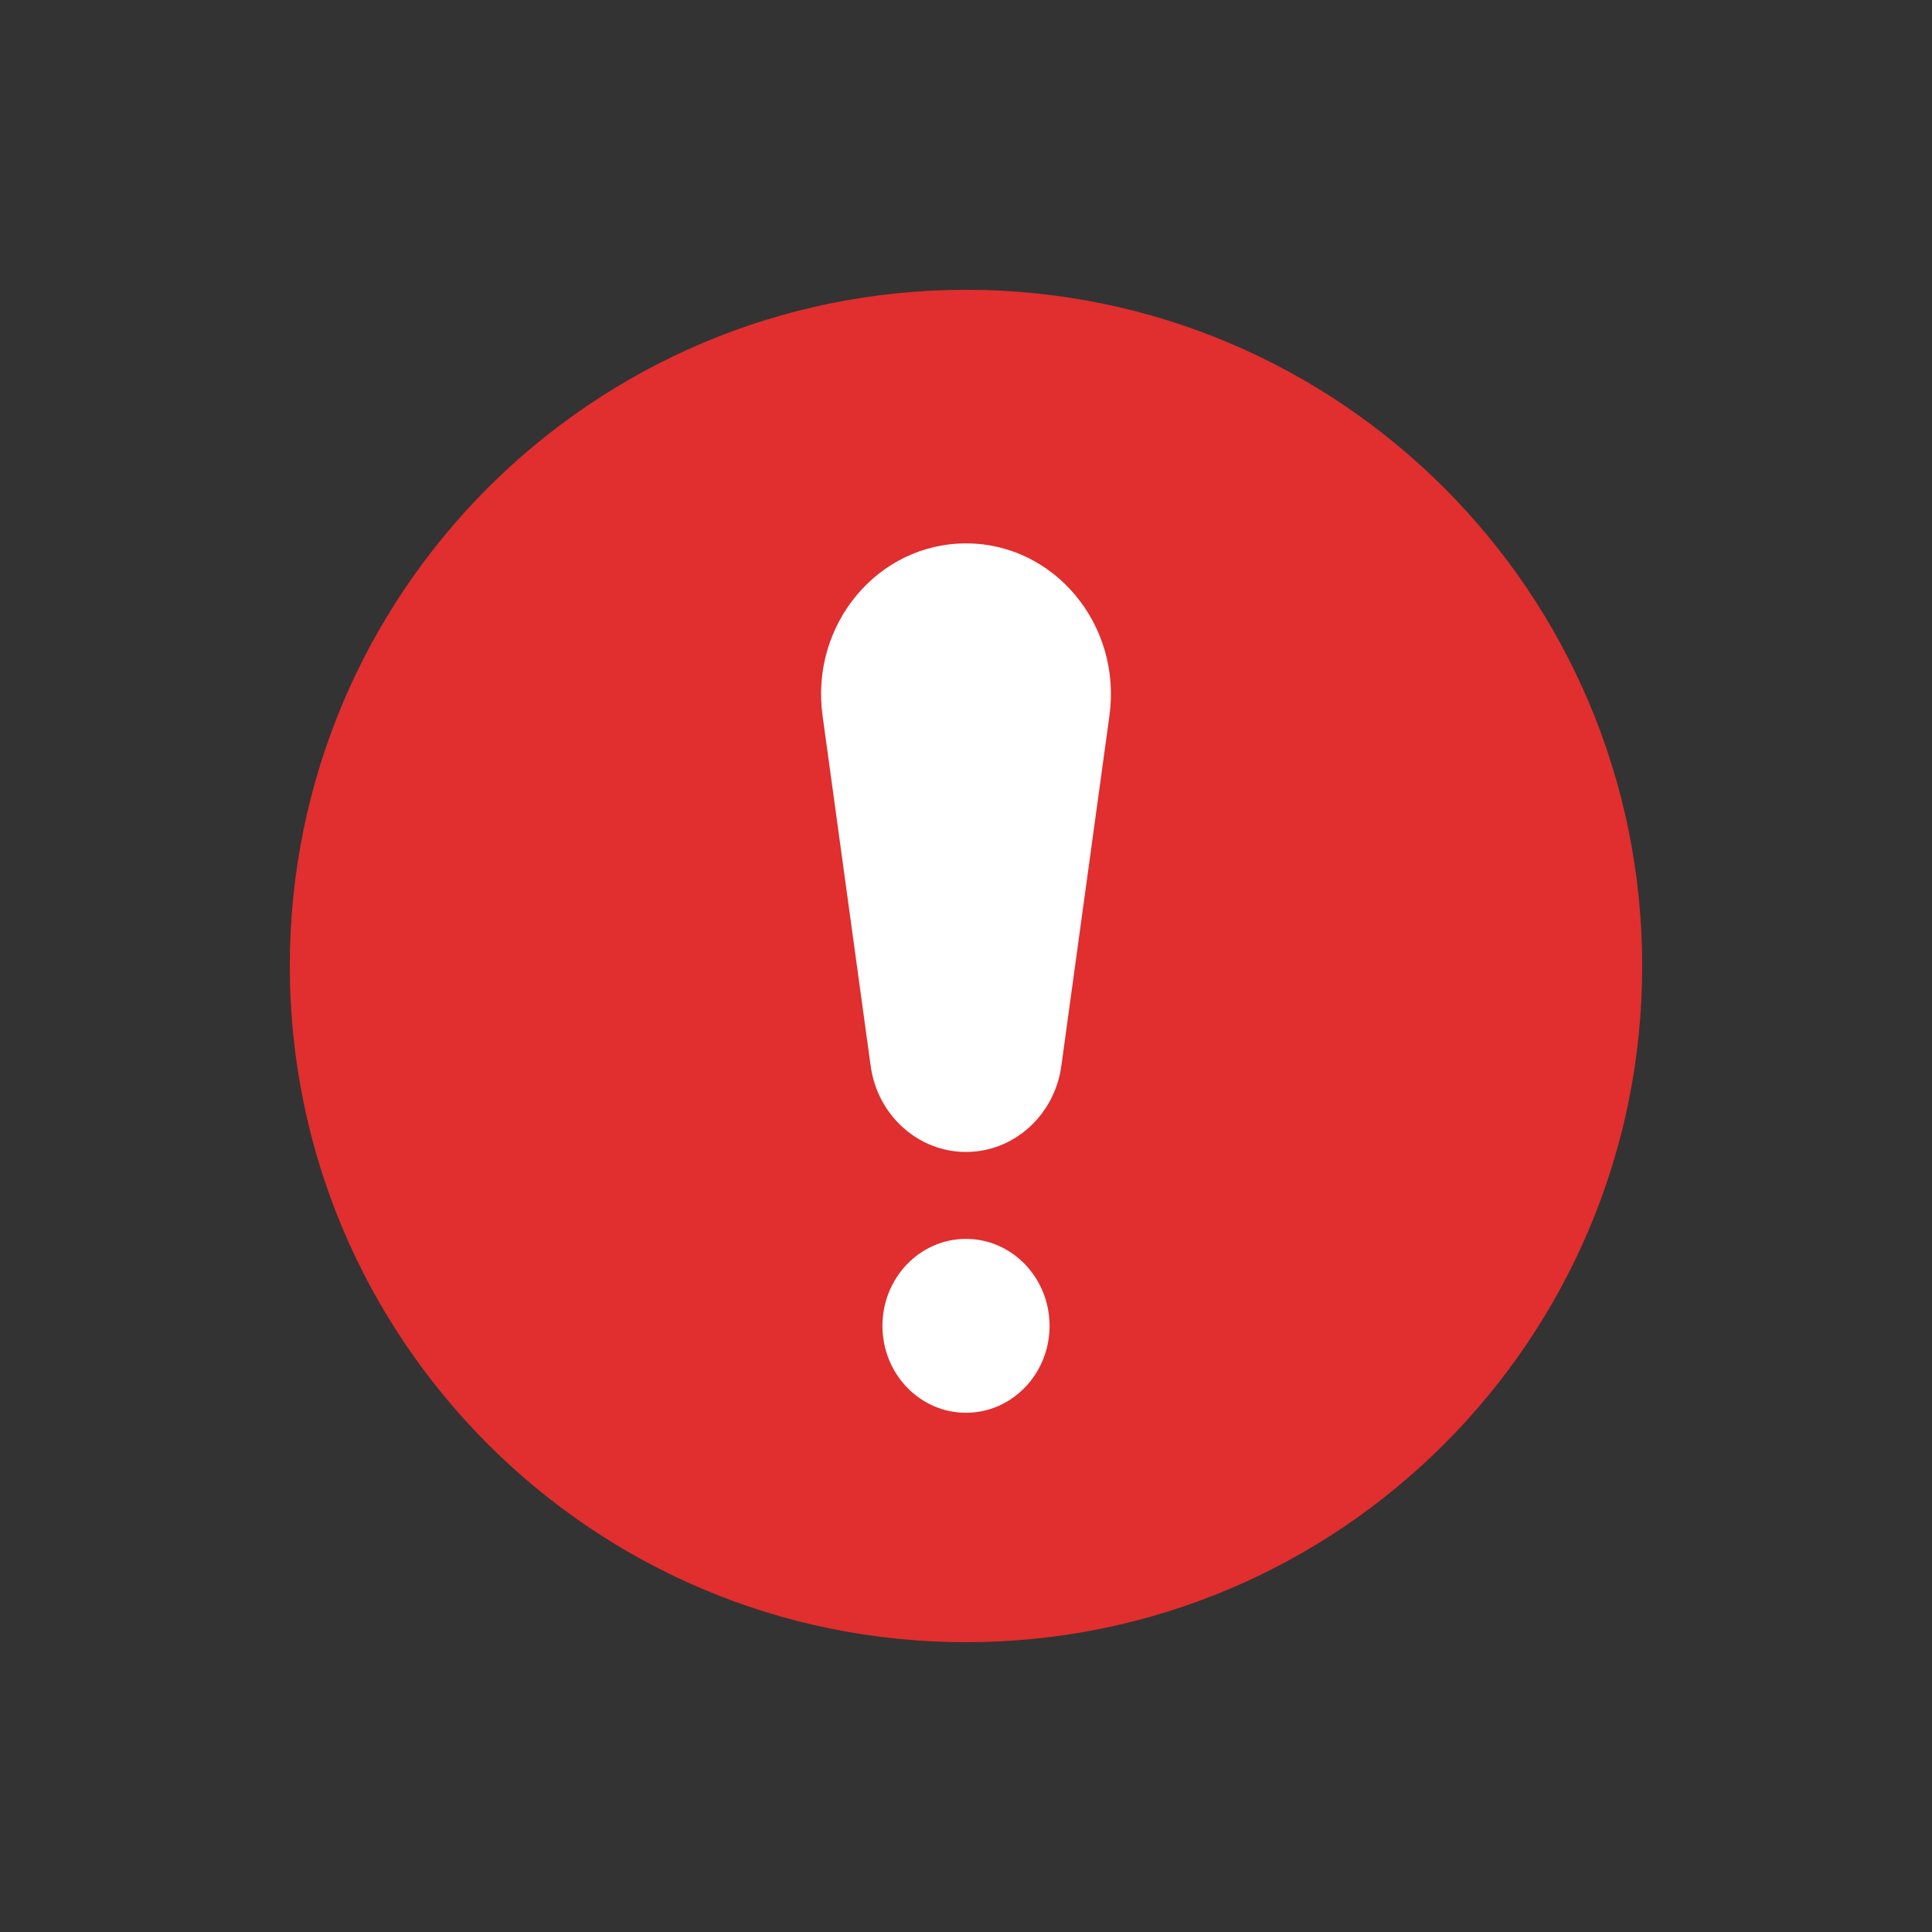 <svg width="20" height="20" viewBox="0 0 20 20" fill="none" xmlns="http://www.w3.org/2000/svg">
<rect x="0" y="0" width="20" height="20" fill="#333333" stroke="none"/>
<path d="M10 17C13.866 17 17 13.866 17 10C17 6.134 13.866 3 10 3C6.134 3 3 6.134 3 10C3 13.866 6.134 17 10 17Z" fill="#E12E2E"/>
<path d="M8.515 7.407C8.386 6.466 9.087 5.625 10 5.625C10.913 5.625 11.614 6.466 11.485 7.407L10.987 11.034C10.917 11.545 10.496 11.925 10 11.925C9.504 11.925 9.083 11.545 9.013 11.034L8.515 7.407ZM10.865 13.725C10.865 14.222 10.477 14.625 10 14.625C9.522 14.625 9.135 14.222 9.135 13.725C9.135 13.228 9.522 12.825 10 12.825C10.477 12.825 10.865 13.228 10.865 13.725Z" fill="white"/>
</svg>
